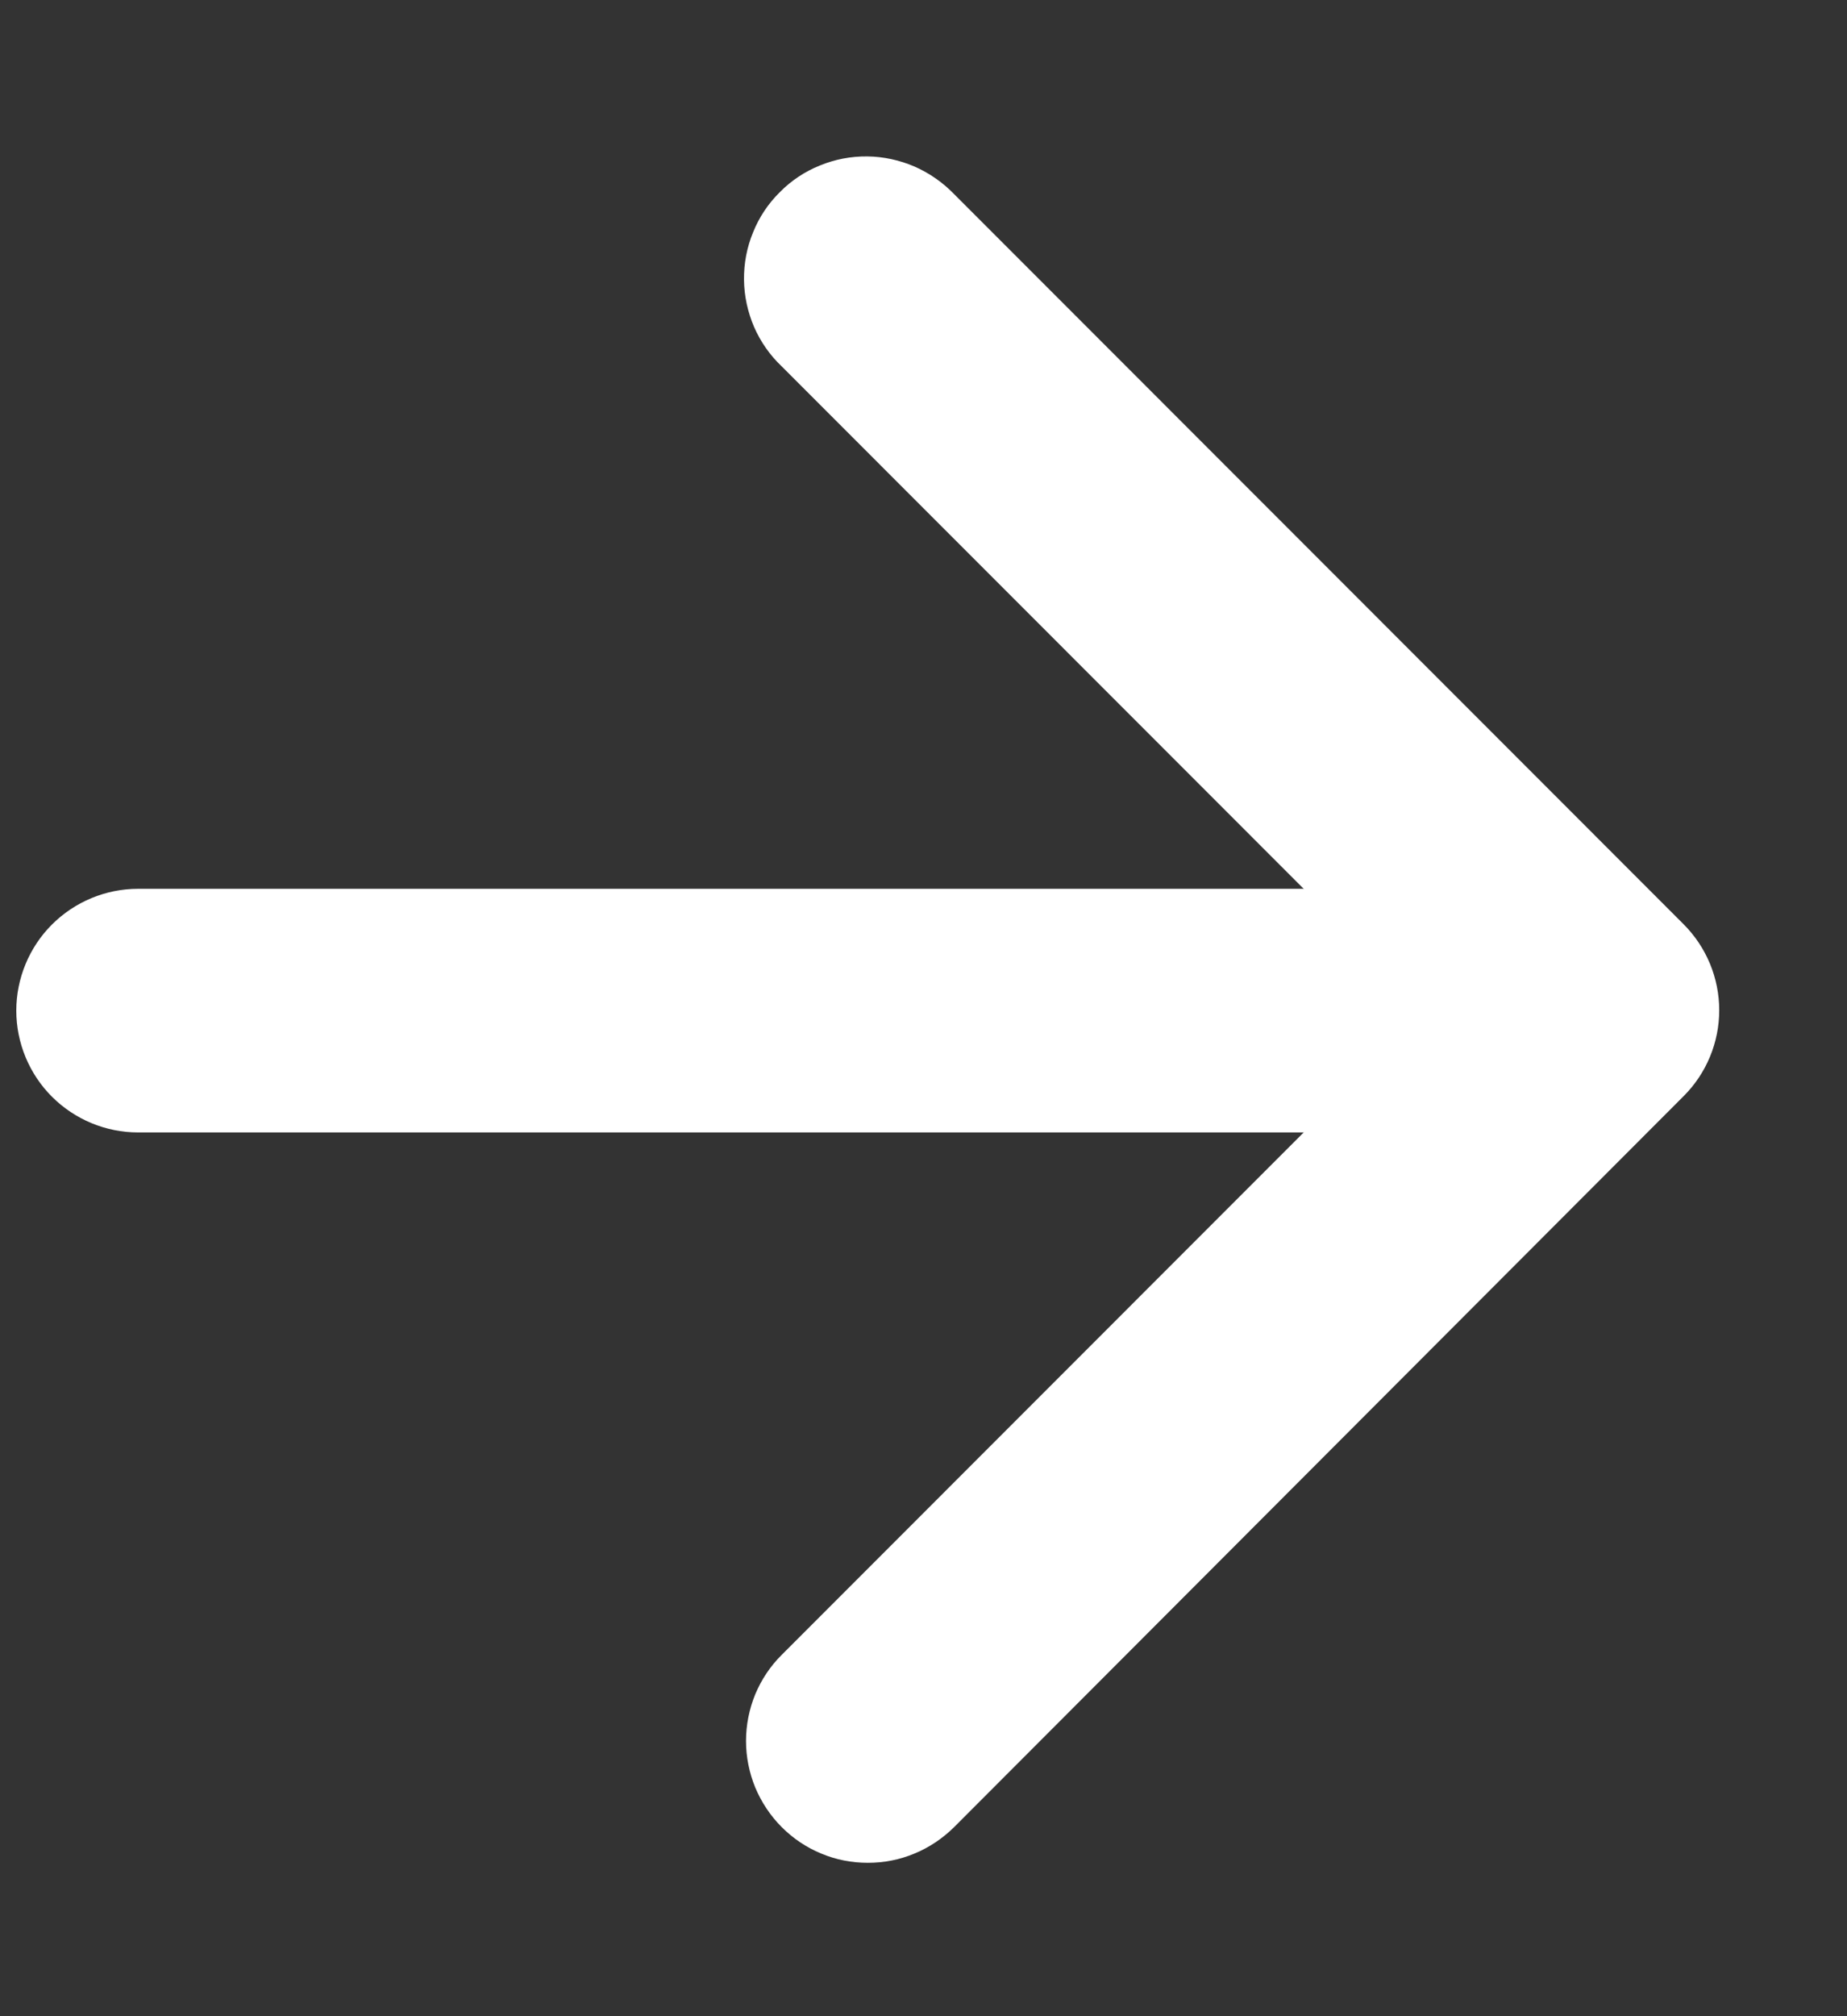 <svg width="11" height="12" viewBox="0 0 11 12" fill="none" xmlns="http://www.w3.org/2000/svg">
<rect x="0" y="0" width="11" height="12" fill="#333333" stroke="none"/>
<path fill-rule="evenodd" clip-rule="evenodd" d="M4.656 10.875C4.588 10.807 4.535 10.727 4.498 10.639C4.462 10.551 4.443 10.457 4.443 10.362C4.443 10.266 4.462 10.172 4.498 10.084C4.535 9.996 4.588 9.916 4.656 9.849L8.489 6.015L4.656 2.181C4.586 2.115 4.53 2.035 4.491 1.946C4.453 1.857 4.432 1.762 4.431 1.665C4.43 1.568 4.448 1.472 4.485 1.383C4.521 1.293 4.575 1.212 4.644 1.144C4.712 1.075 4.793 1.021 4.883 0.985C4.973 0.948 5.068 0.93 5.165 0.931C5.262 0.932 5.357 0.953 5.446 0.991C5.535 1.03 5.615 1.086 5.682 1.155L10.028 5.502C10.163 5.638 10.239 5.821 10.239 6.013C10.239 6.204 10.163 6.388 10.028 6.523L5.682 10.875C5.614 10.942 5.534 10.996 5.446 11.032C5.358 11.069 5.264 11.087 5.169 11.087C5.073 11.087 4.979 11.069 4.891 11.032C4.803 10.996 4.723 10.942 4.656 10.875Z" fill="white"/>
<path fill-rule="evenodd" clip-rule="evenodd" d="M0.097 6.015C0.097 5.823 0.174 5.638 0.309 5.503C0.445 5.367 0.63 5.29 0.822 5.29H8.067C8.259 5.29 8.443 5.367 8.579 5.503C8.715 5.638 8.791 5.823 8.791 6.015C8.791 6.207 8.715 6.392 8.579 6.527C8.443 6.663 8.259 6.74 8.067 6.74L0.822 6.74C0.63 6.74 0.445 6.663 0.309 6.527C0.174 6.392 0.097 6.207 0.097 6.015H0.097Z" fill="white"/>
</svg>
